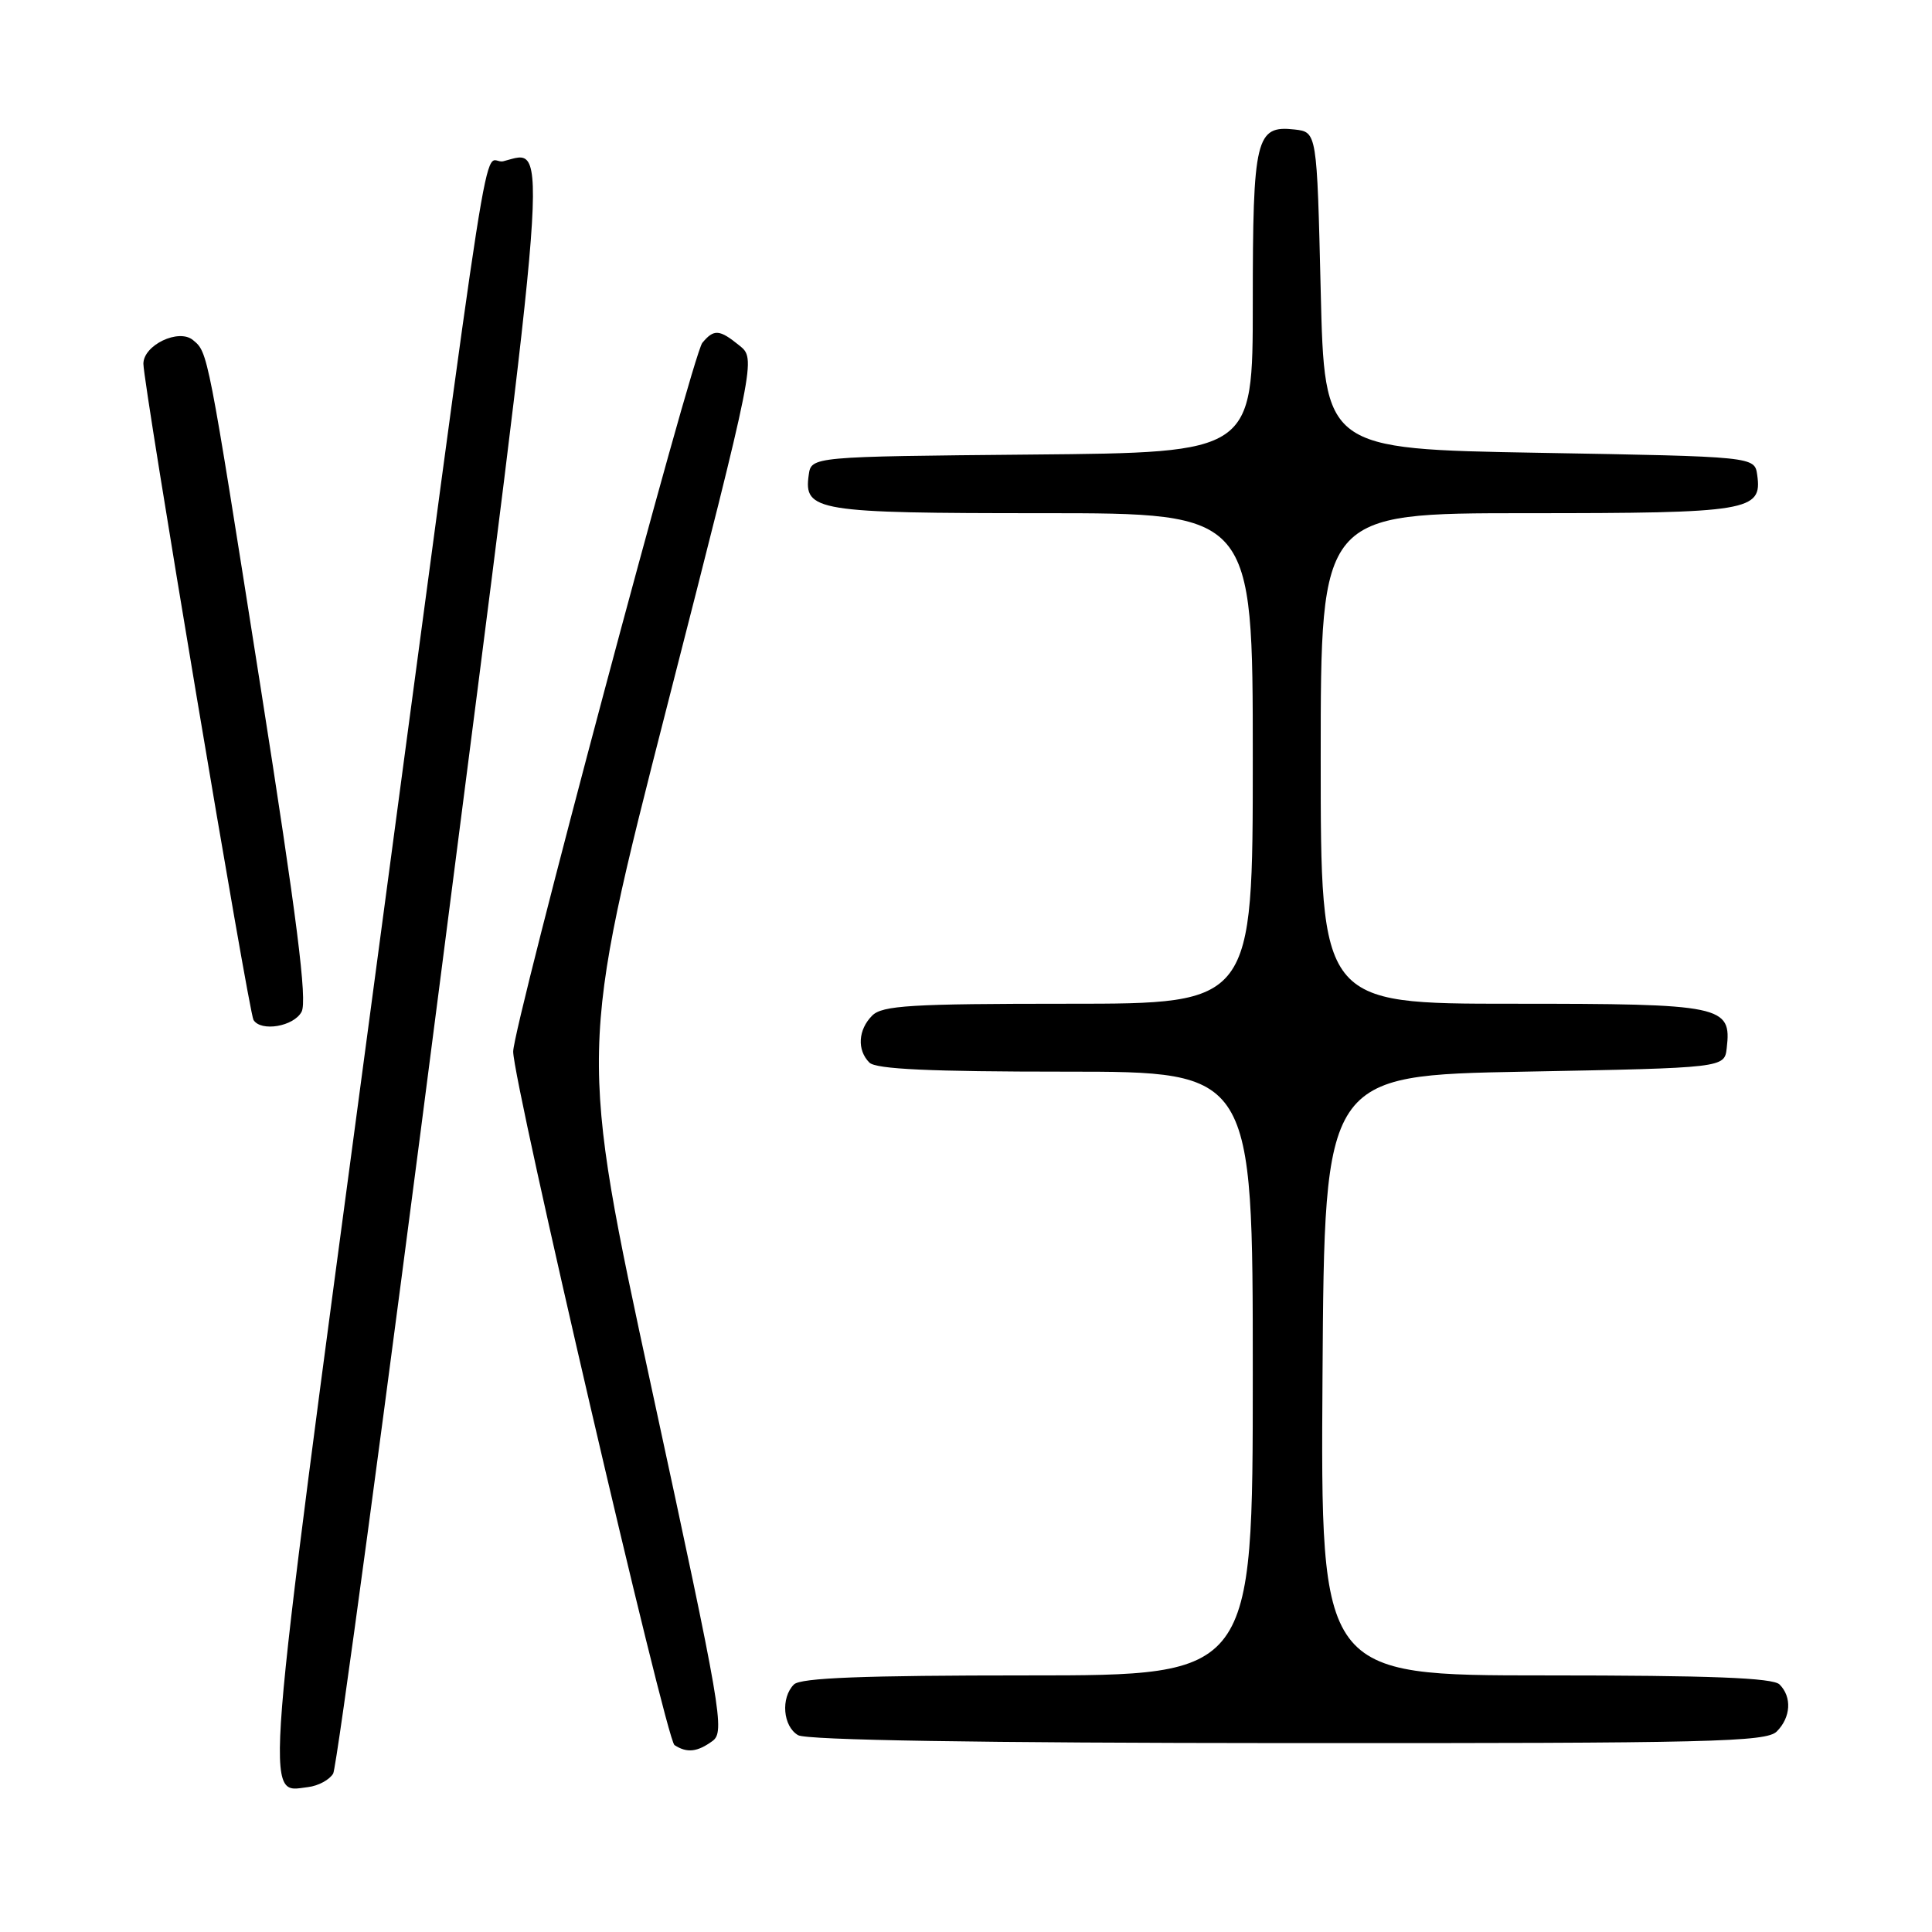 <?xml version="1.0" encoding="UTF-8" standalone="no"?>
<!DOCTYPE svg PUBLIC "-//W3C//DTD SVG 1.1//EN" "http://www.w3.org/Graphics/SVG/1.1/DTD/svg11.dtd" >
<svg xmlns="http://www.w3.org/2000/svg" xmlns:xlink="http://www.w3.org/1999/xlink" version="1.1" viewBox="0 0 256 256">
 <g >
 <path fill="currentColor"
d=" M 44.15 235.00 C 44.62 234.18 51.08 186.27 58.50 128.54 C 73.09 15.12 72.72 19.85 66.71 21.36 C 63.75 22.10 65.91 8.25 48.92 135.23 C 34.73 241.30 35.04 237.50 40.81 236.80 C 42.18 236.64 43.68 235.82 44.15 235.00 Z  M 94.40 230.70 C 96.08 229.47 95.62 226.84 86.43 184.35 C 76.69 139.30 76.69 139.30 88.43 93.42 C 100.17 47.55 100.17 47.55 97.97 45.78 C 95.32 43.63 94.60 43.58 93.06 45.43 C 91.74 47.02 68.00 135.98 68.00 139.34 C 68.00 143.42 88.26 230.50 89.37 231.23 C 91.02 232.31 92.39 232.16 94.40 230.70 Z  M 235.43 229.43 C 237.30 227.56 237.46 224.86 235.80 223.20 C 234.92 222.32 226.64 222.00 204.79 222.00 C 174.98 222.00 174.98 222.00 175.24 182.25 C 175.50 142.50 175.50 142.50 202.00 142.00 C 228.50 141.50 228.50 141.50 228.80 138.88 C 229.46 133.24 228.29 133.00 200.43 133.00 C 175.00 133.00 175.00 133.00 175.00 100.50 C 175.00 68.00 175.00 68.00 202.31 68.00 C 231.80 68.00 233.52 67.72 232.84 62.94 C 232.50 60.50 232.50 60.50 204.00 60.00 C 175.50 59.50 175.50 59.50 175.00 38.50 C 174.50 17.50 174.50 17.50 171.55 17.16 C 166.40 16.58 166.00 18.24 166.00 40.18 C 166.00 59.97 166.00 59.97 136.75 60.23 C 107.50 60.50 107.50 60.50 107.16 62.94 C 106.48 67.73 108.17 68.00 138.19 68.00 C 166.00 68.00 166.00 68.00 166.00 100.50 C 166.00 133.00 166.00 133.00 141.57 133.00 C 120.70 133.00 116.91 133.23 115.57 134.57 C 113.70 136.44 113.54 139.14 115.20 140.80 C 116.07 141.67 123.24 142.00 141.20 142.00 C 166.00 142.00 166.00 142.00 166.00 182.00 C 166.00 222.00 166.00 222.00 136.20 222.00 C 114.36 222.00 106.08 222.32 105.20 223.20 C 103.43 224.97 103.74 228.75 105.75 229.92 C 106.89 230.58 129.63 230.95 170.68 230.97 C 226.81 231.00 234.03 230.82 235.43 229.43 Z  M 39.96 134.07 C 40.74 132.62 39.35 121.67 34.50 90.86 C 27.48 46.28 27.57 46.72 25.57 45.06 C 23.68 43.49 19.00 45.73 19.00 48.20 C 19.00 50.93 32.96 134.13 33.59 135.15 C 34.58 136.75 38.92 136.02 39.96 134.07 Z "/>
</g>
</svg>